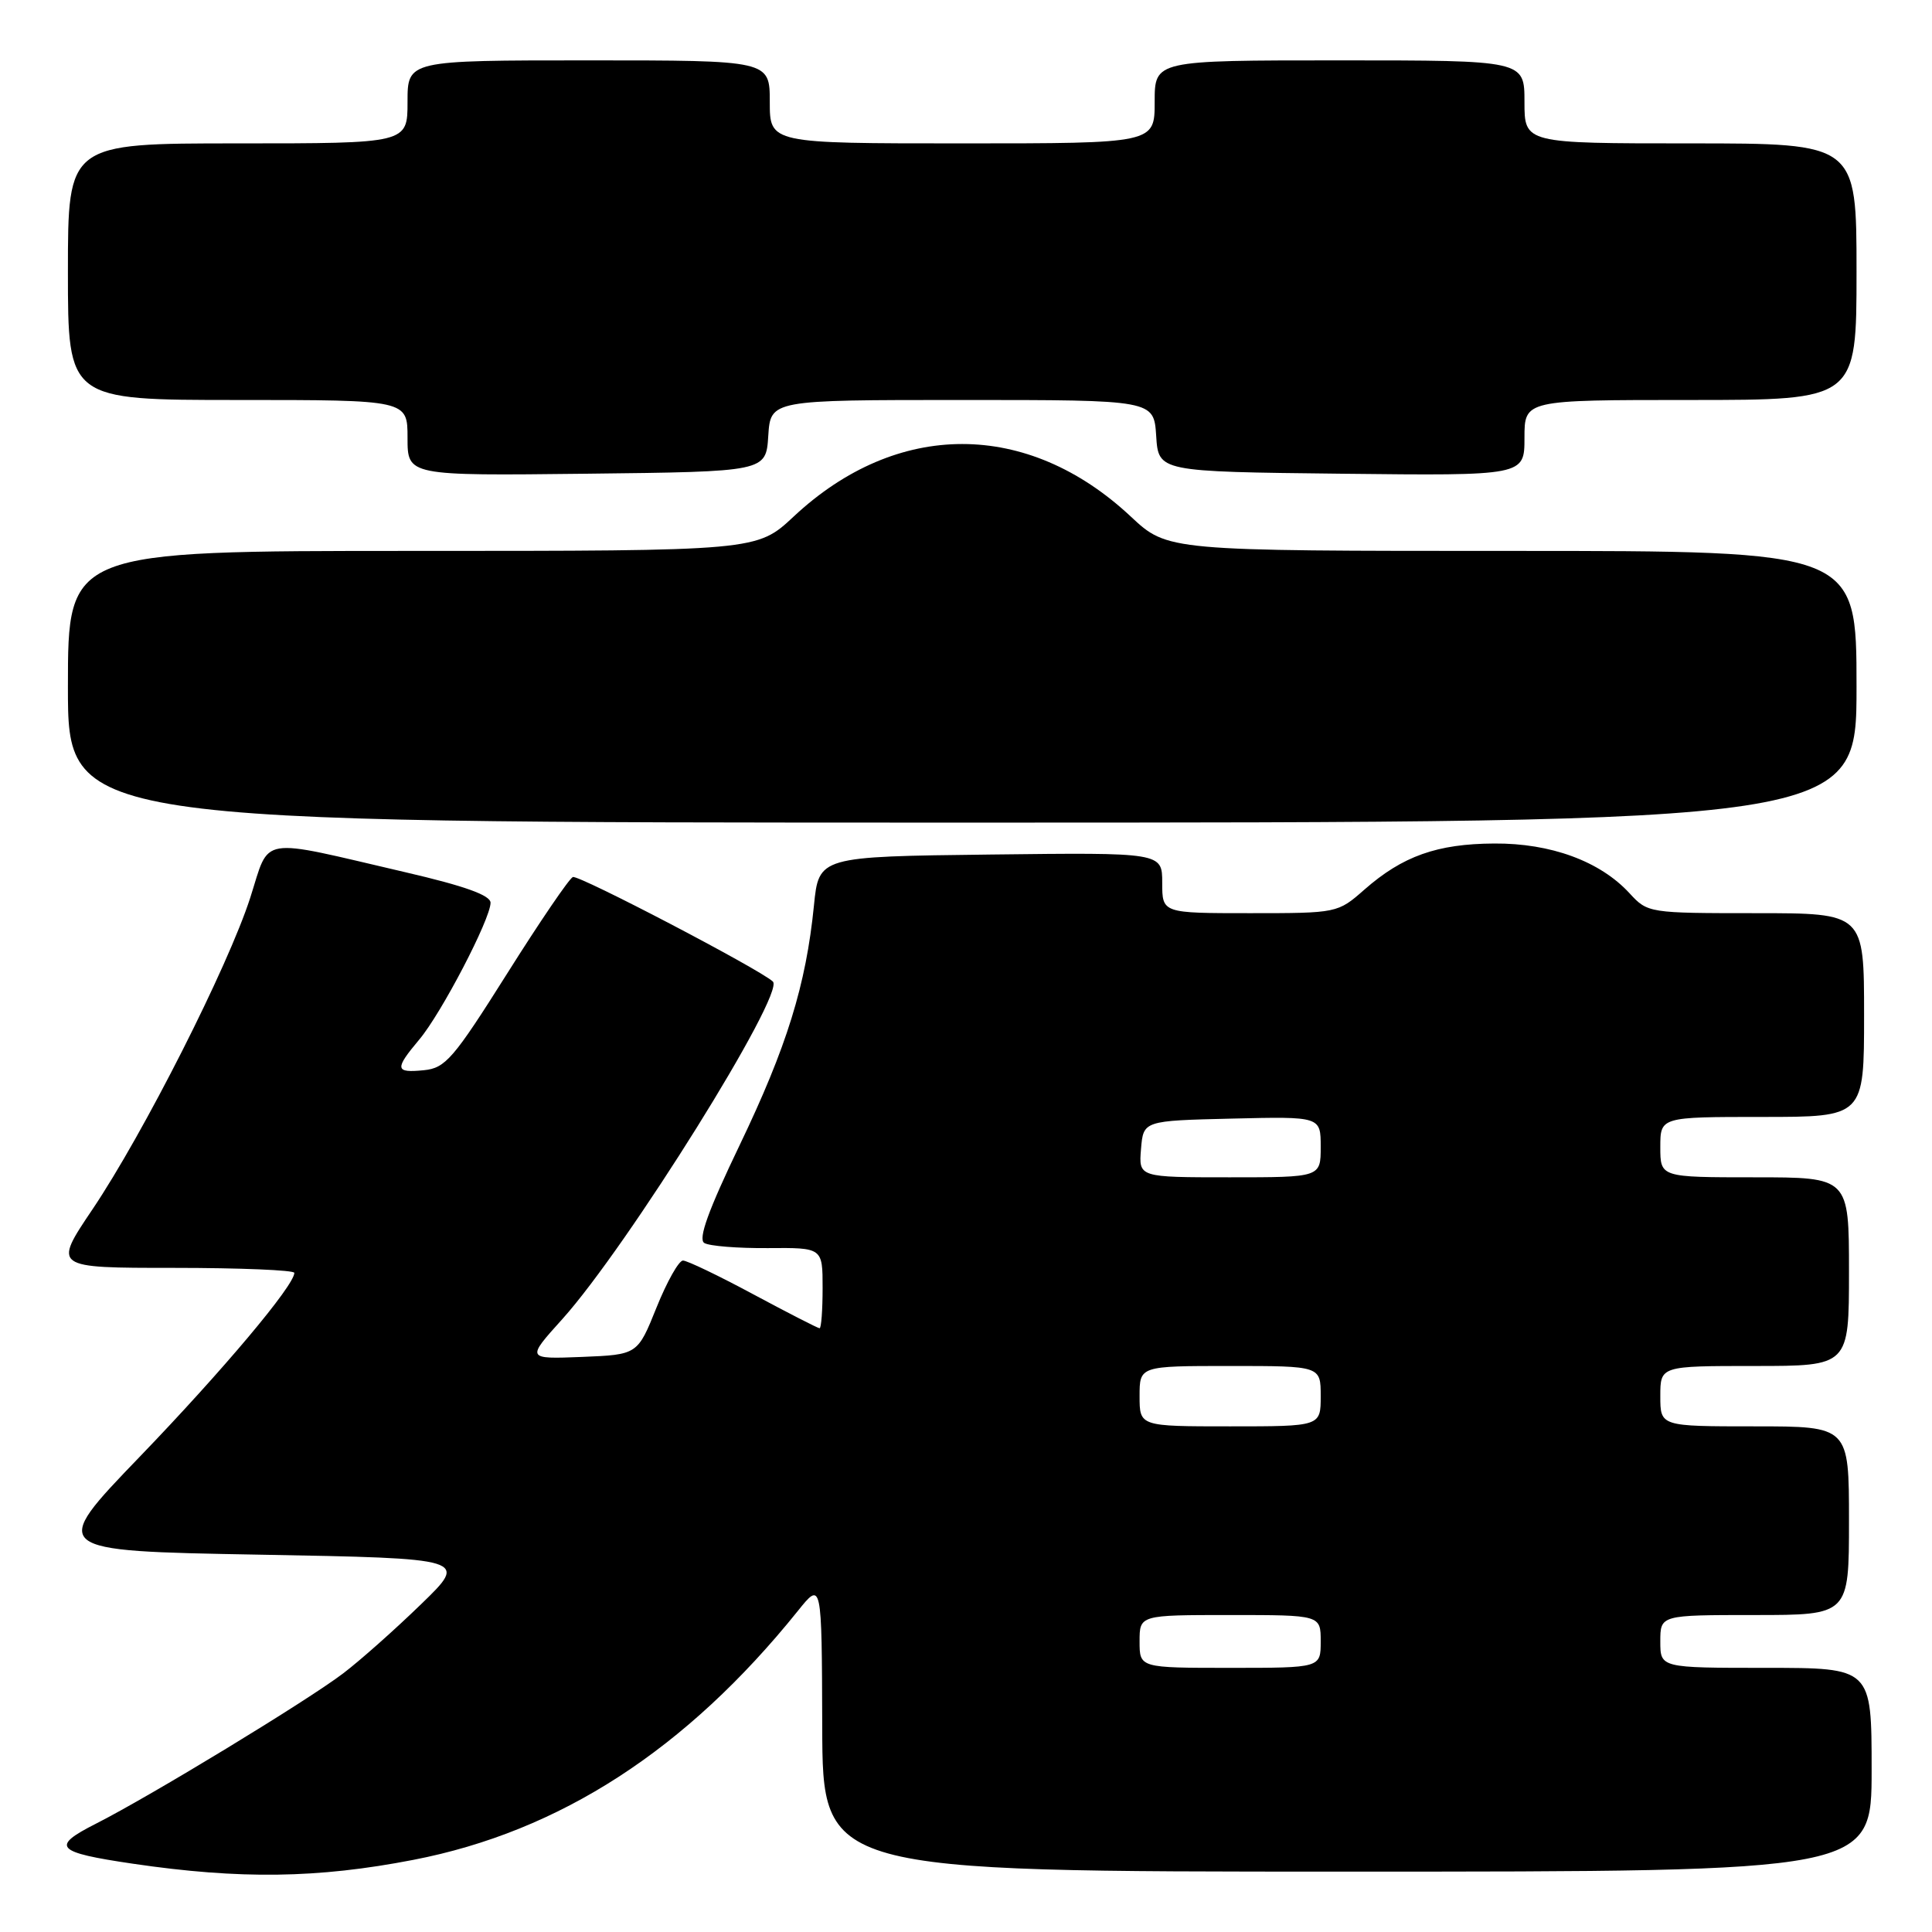 <?xml version="1.0" encoding="UTF-8" standalone="no"?>
<!DOCTYPE svg PUBLIC "-//W3C//DTD SVG 1.1//EN" "http://www.w3.org/Graphics/SVG/1.1/DTD/svg11.dtd" >
<svg xmlns="http://www.w3.org/2000/svg" xmlns:xlink="http://www.w3.org/1999/xlink" version="1.1" viewBox="0 0 256 256">
 <g >
 <path fill="currentColor"
d=" M 54.78 246.44 C 74.18 242.68 90.93 231.84 105.70 213.48 C 108.89 209.50 108.89 209.50 108.95 228.75 C 109.00 248.00 109.00 248.00 178.50 248.00 C 248.00 248.00 248.00 248.00 248.00 234.50 C 248.00 221.00 248.00 221.00 234.00 221.00 C 220.00 221.00 220.00 221.00 220.00 217.50 C 220.00 214.00 220.00 214.00 232.50 214.00 C 245.00 214.00 245.00 214.00 245.00 201.50 C 245.00 189.00 245.00 189.00 232.50 189.00 C 220.00 189.00 220.00 189.00 220.00 185.00 C 220.00 181.00 220.00 181.00 232.50 181.00 C 245.00 181.00 245.00 181.00 245.00 168.50 C 245.00 156.00 245.00 156.00 232.50 156.00 C 220.00 156.00 220.00 156.00 220.00 152.00 C 220.00 148.00 220.00 148.00 233.50 148.00 C 247.00 148.00 247.00 148.00 247.00 134.50 C 247.00 121.00 247.00 121.00 232.67 121.00 C 218.48 121.00 218.33 120.98 215.92 118.36 C 212.02 114.12 205.49 111.72 197.99 111.77 C 190.42 111.81 185.85 113.44 180.80 117.87 C 177.25 120.99 177.20 121.00 165.62 121.00 C 154.00 121.00 154.00 121.00 154.00 116.98 C 154.00 112.96 154.00 112.96 131.25 113.23 C 108.50 113.50 108.50 113.50 107.85 120.00 C 106.80 130.52 104.25 138.73 98.01 151.73 C 93.85 160.39 92.48 164.18 93.32 164.70 C 93.97 165.11 97.76 165.41 101.75 165.38 C 109.00 165.32 109.00 165.32 109.00 170.66 C 109.00 173.60 108.82 176.00 108.60 176.00 C 108.38 176.00 104.44 173.98 99.85 171.52 C 95.26 169.05 91.05 167.03 90.50 167.03 C 89.95 167.02 88.37 169.83 86.99 173.26 C 84.48 179.50 84.48 179.50 77.11 179.80 C 69.73 180.09 69.73 180.09 74.50 174.80 C 83.13 165.21 104.08 131.63 102.41 130.06 C 100.68 128.44 76.73 115.92 75.91 116.21 C 75.45 116.37 71.53 122.12 67.20 129.00 C 60.08 140.30 59.02 141.53 56.16 141.81 C 52.33 142.19 52.26 141.67 55.56 137.74 C 58.49 134.26 65.00 121.77 65.00 119.62 C 65.00 118.63 61.59 117.40 53.69 115.57 C 33.96 110.98 35.82 110.67 33.16 118.95 C 30.22 128.07 19.00 150.23 12.25 160.25 C 7.03 168.00 7.03 168.00 23.01 168.00 C 31.81 168.00 39.00 168.30 39.00 168.66 C 39.00 170.33 29.51 181.61 18.54 193.00 C 6.50 205.50 6.50 205.50 34.28 206.00 C 62.06 206.50 62.06 206.50 55.78 212.58 C 52.33 215.93 47.70 220.04 45.50 221.71 C 40.76 225.33 19.93 237.99 12.71 241.65 C 6.67 244.71 7.35 245.44 17.60 246.95 C 31.79 249.04 42.09 248.90 54.78 246.44 Z  M 246.00 91.00 C 246.00 73.00 246.00 73.00 200.35 73.00 C 154.71 73.00 154.71 73.00 149.84 68.45 C 136.14 55.63 118.86 55.63 105.16 68.45 C 100.29 73.00 100.29 73.00 54.65 73.00 C 9.00 73.00 9.00 73.00 9.00 91.00 C 9.00 109.00 9.00 109.00 127.50 109.00 C 246.00 109.00 246.00 109.00 246.00 91.00 Z  M 101.80 57.75 C 102.11 53.00 102.11 53.00 127.50 53.00 C 152.89 53.00 152.89 53.00 153.20 57.75 C 153.50 62.50 153.50 62.50 177.75 62.77 C 202.00 63.04 202.00 63.04 202.00 58.02 C 202.00 53.00 202.00 53.00 224.00 53.00 C 246.00 53.00 246.00 53.00 246.00 36.00 C 246.00 19.00 246.00 19.00 224.00 19.00 C 202.00 19.00 202.00 19.00 202.00 13.50 C 202.00 8.00 202.00 8.00 177.50 8.00 C 153.00 8.00 153.00 8.00 153.00 13.50 C 153.00 19.00 153.00 19.00 127.50 19.00 C 102.00 19.00 102.00 19.00 102.00 13.50 C 102.00 8.00 102.00 8.00 78.00 8.00 C 54.00 8.00 54.00 8.00 54.00 13.50 C 54.00 19.00 54.00 19.00 31.50 19.00 C 9.00 19.00 9.00 19.00 9.00 36.00 C 9.00 53.00 9.00 53.00 31.50 53.00 C 54.00 53.00 54.00 53.00 54.00 58.02 C 54.00 63.04 54.00 63.04 77.75 62.77 C 101.50 62.50 101.50 62.50 101.80 57.75 Z  M 151.00 217.50 C 151.00 214.00 151.00 214.00 163.00 214.00 C 175.00 214.00 175.00 214.00 175.00 217.50 C 175.00 221.00 175.00 221.00 163.00 221.00 C 151.00 221.00 151.00 221.00 151.00 217.50 Z  M 151.00 185.00 C 151.00 181.00 151.00 181.00 163.00 181.00 C 175.00 181.00 175.00 181.00 175.00 185.00 C 175.00 189.00 175.00 189.00 163.00 189.00 C 151.00 189.00 151.00 189.00 151.00 185.00 Z  M 151.19 152.25 C 151.50 148.50 151.50 148.50 163.25 148.22 C 175.00 147.94 175.00 147.94 175.00 151.97 C 175.00 156.00 175.00 156.00 162.94 156.00 C 150.88 156.00 150.88 156.00 151.19 152.25 Z "/>
</g>
</svg>